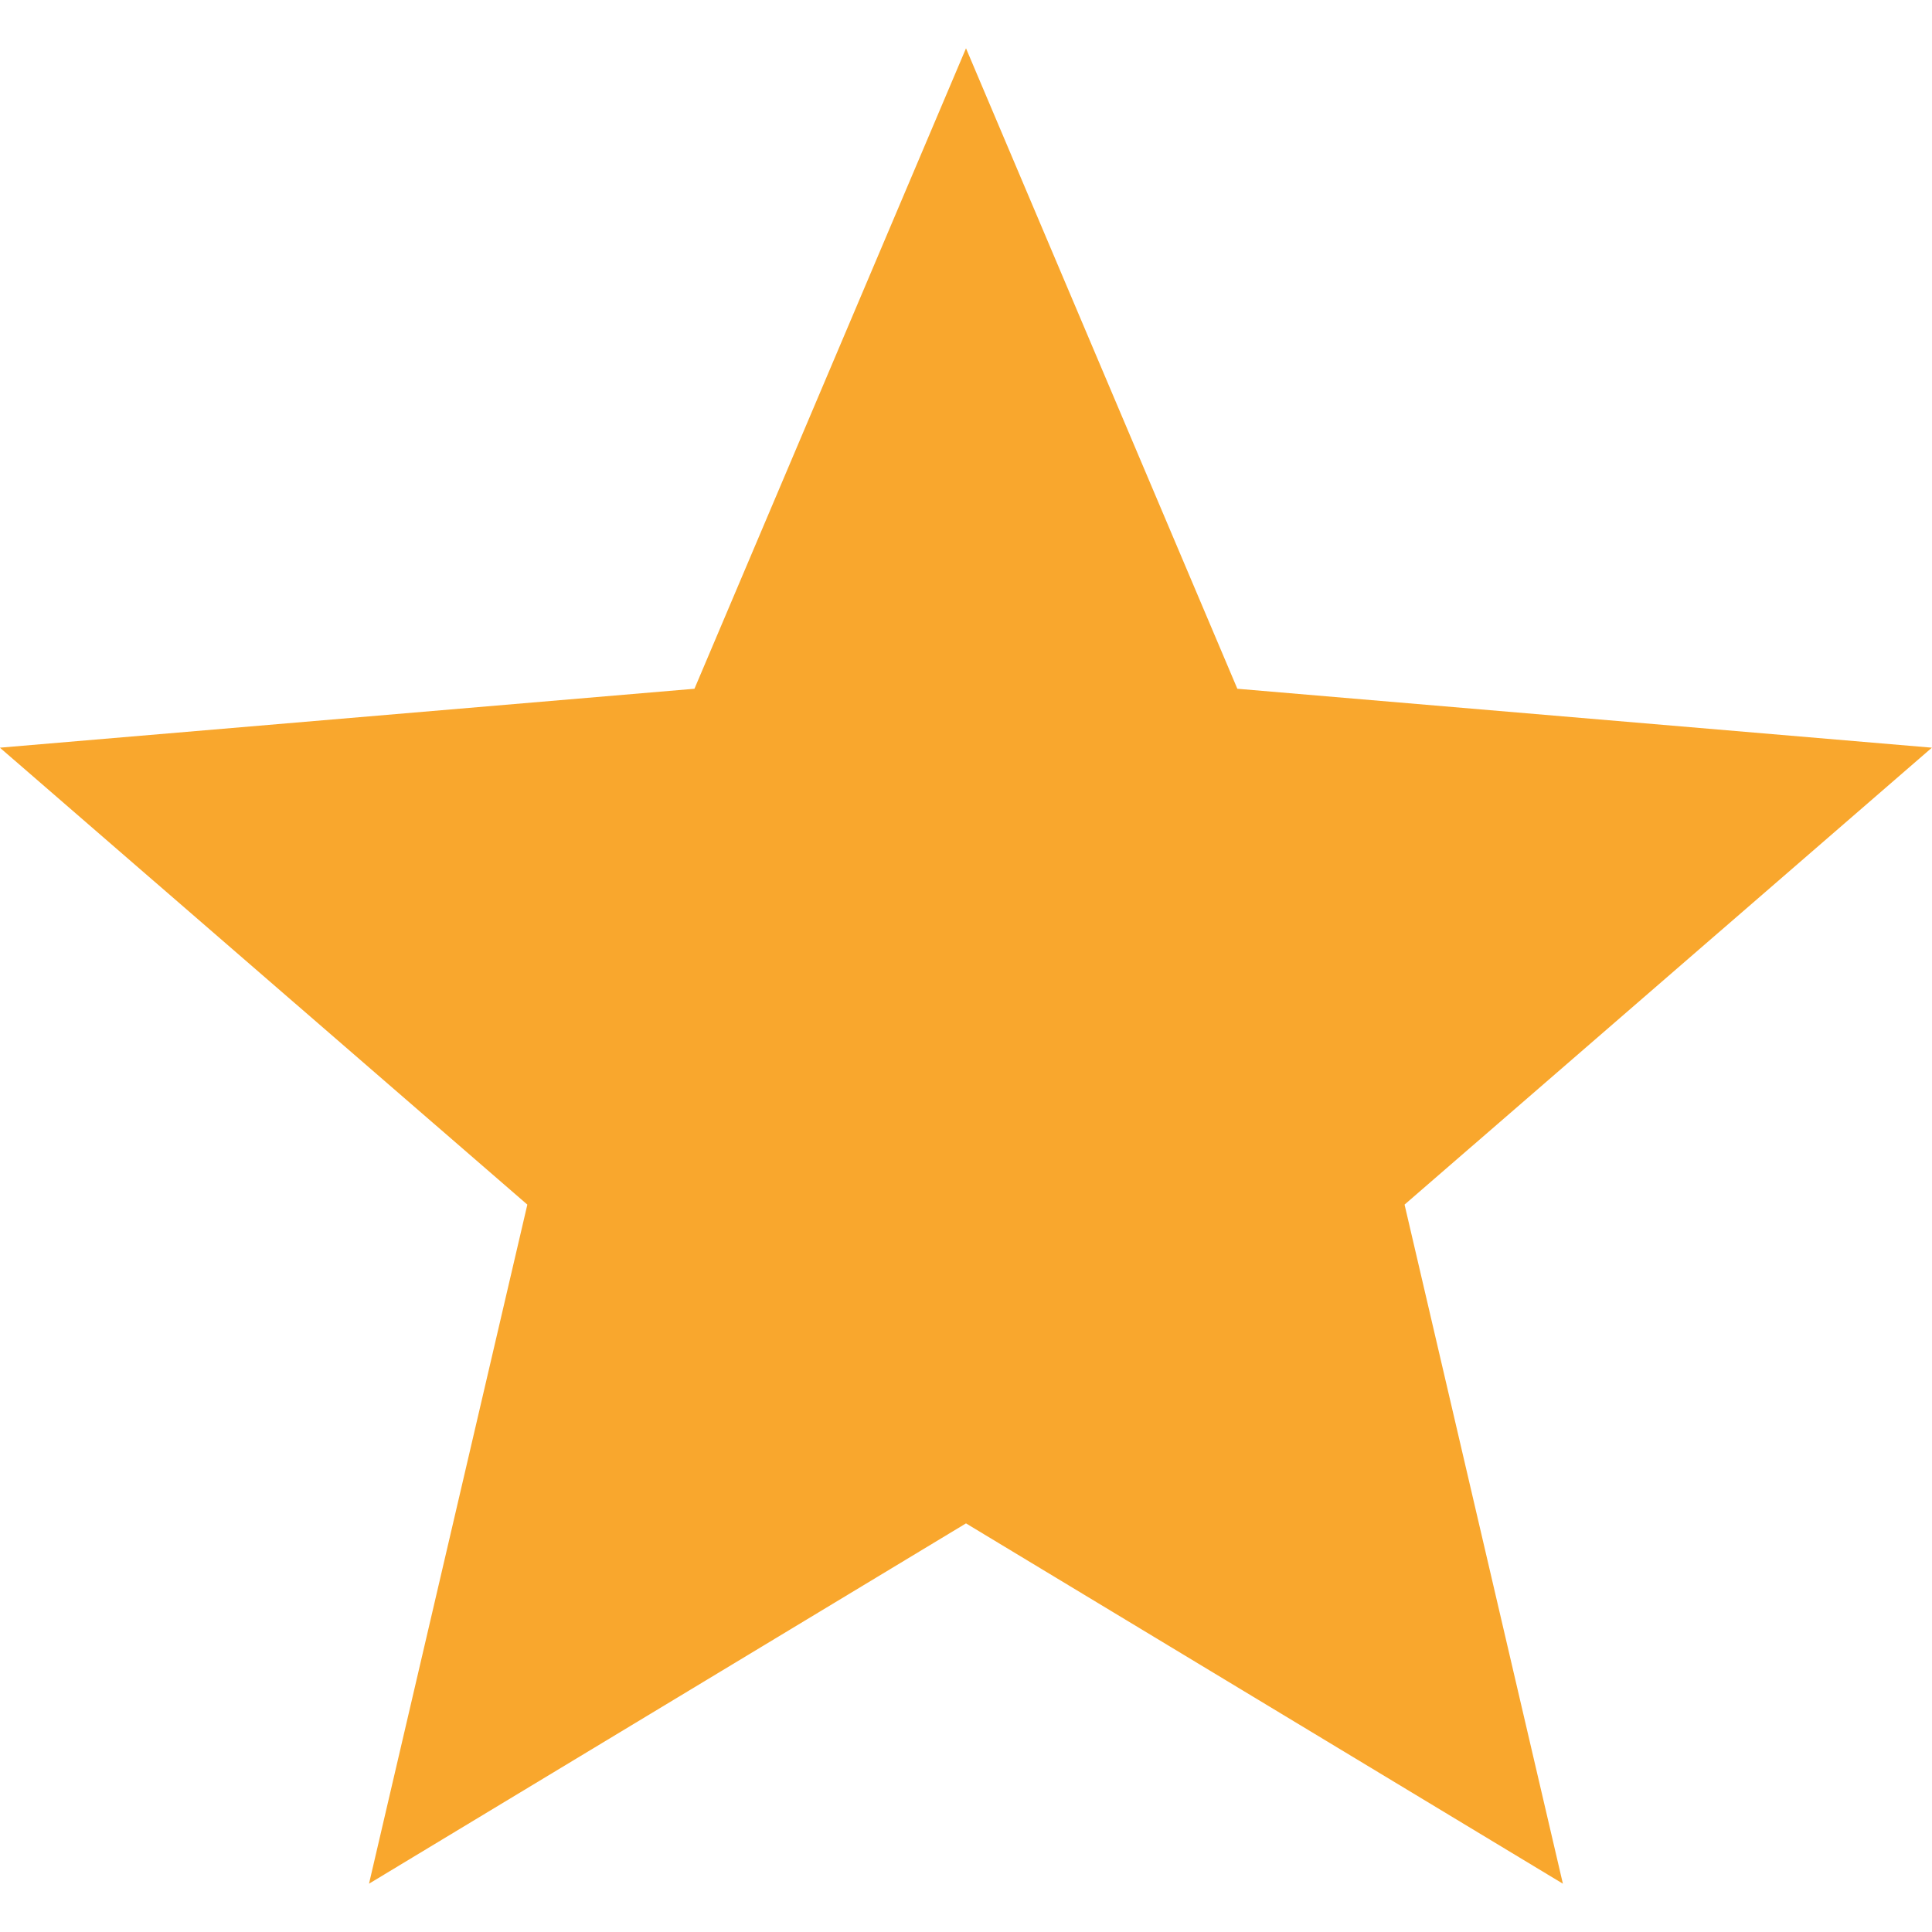 <svg xmlns="http://www.w3.org/2000/svg" width="20" height="20" viewBox="0 0 20 19">
<defs>
    <style>
      .cls-1 {
        fill: #f9a72d;
        fill-rule: evenodd;
      }
    </style>
  </defs>
  <path id="star_icon" data-name="star icon" class="cls-1" d="M929,3093.27l6.179,3.73-1.639-7.03,5.459-4.73-7.19-.61L929,3078l-2.811,6.63-7.19.61,5.46,4.73L922.82,3097l6.18-3.73h0Z" transform="translate(-919 -3078)"/>
</svg>
